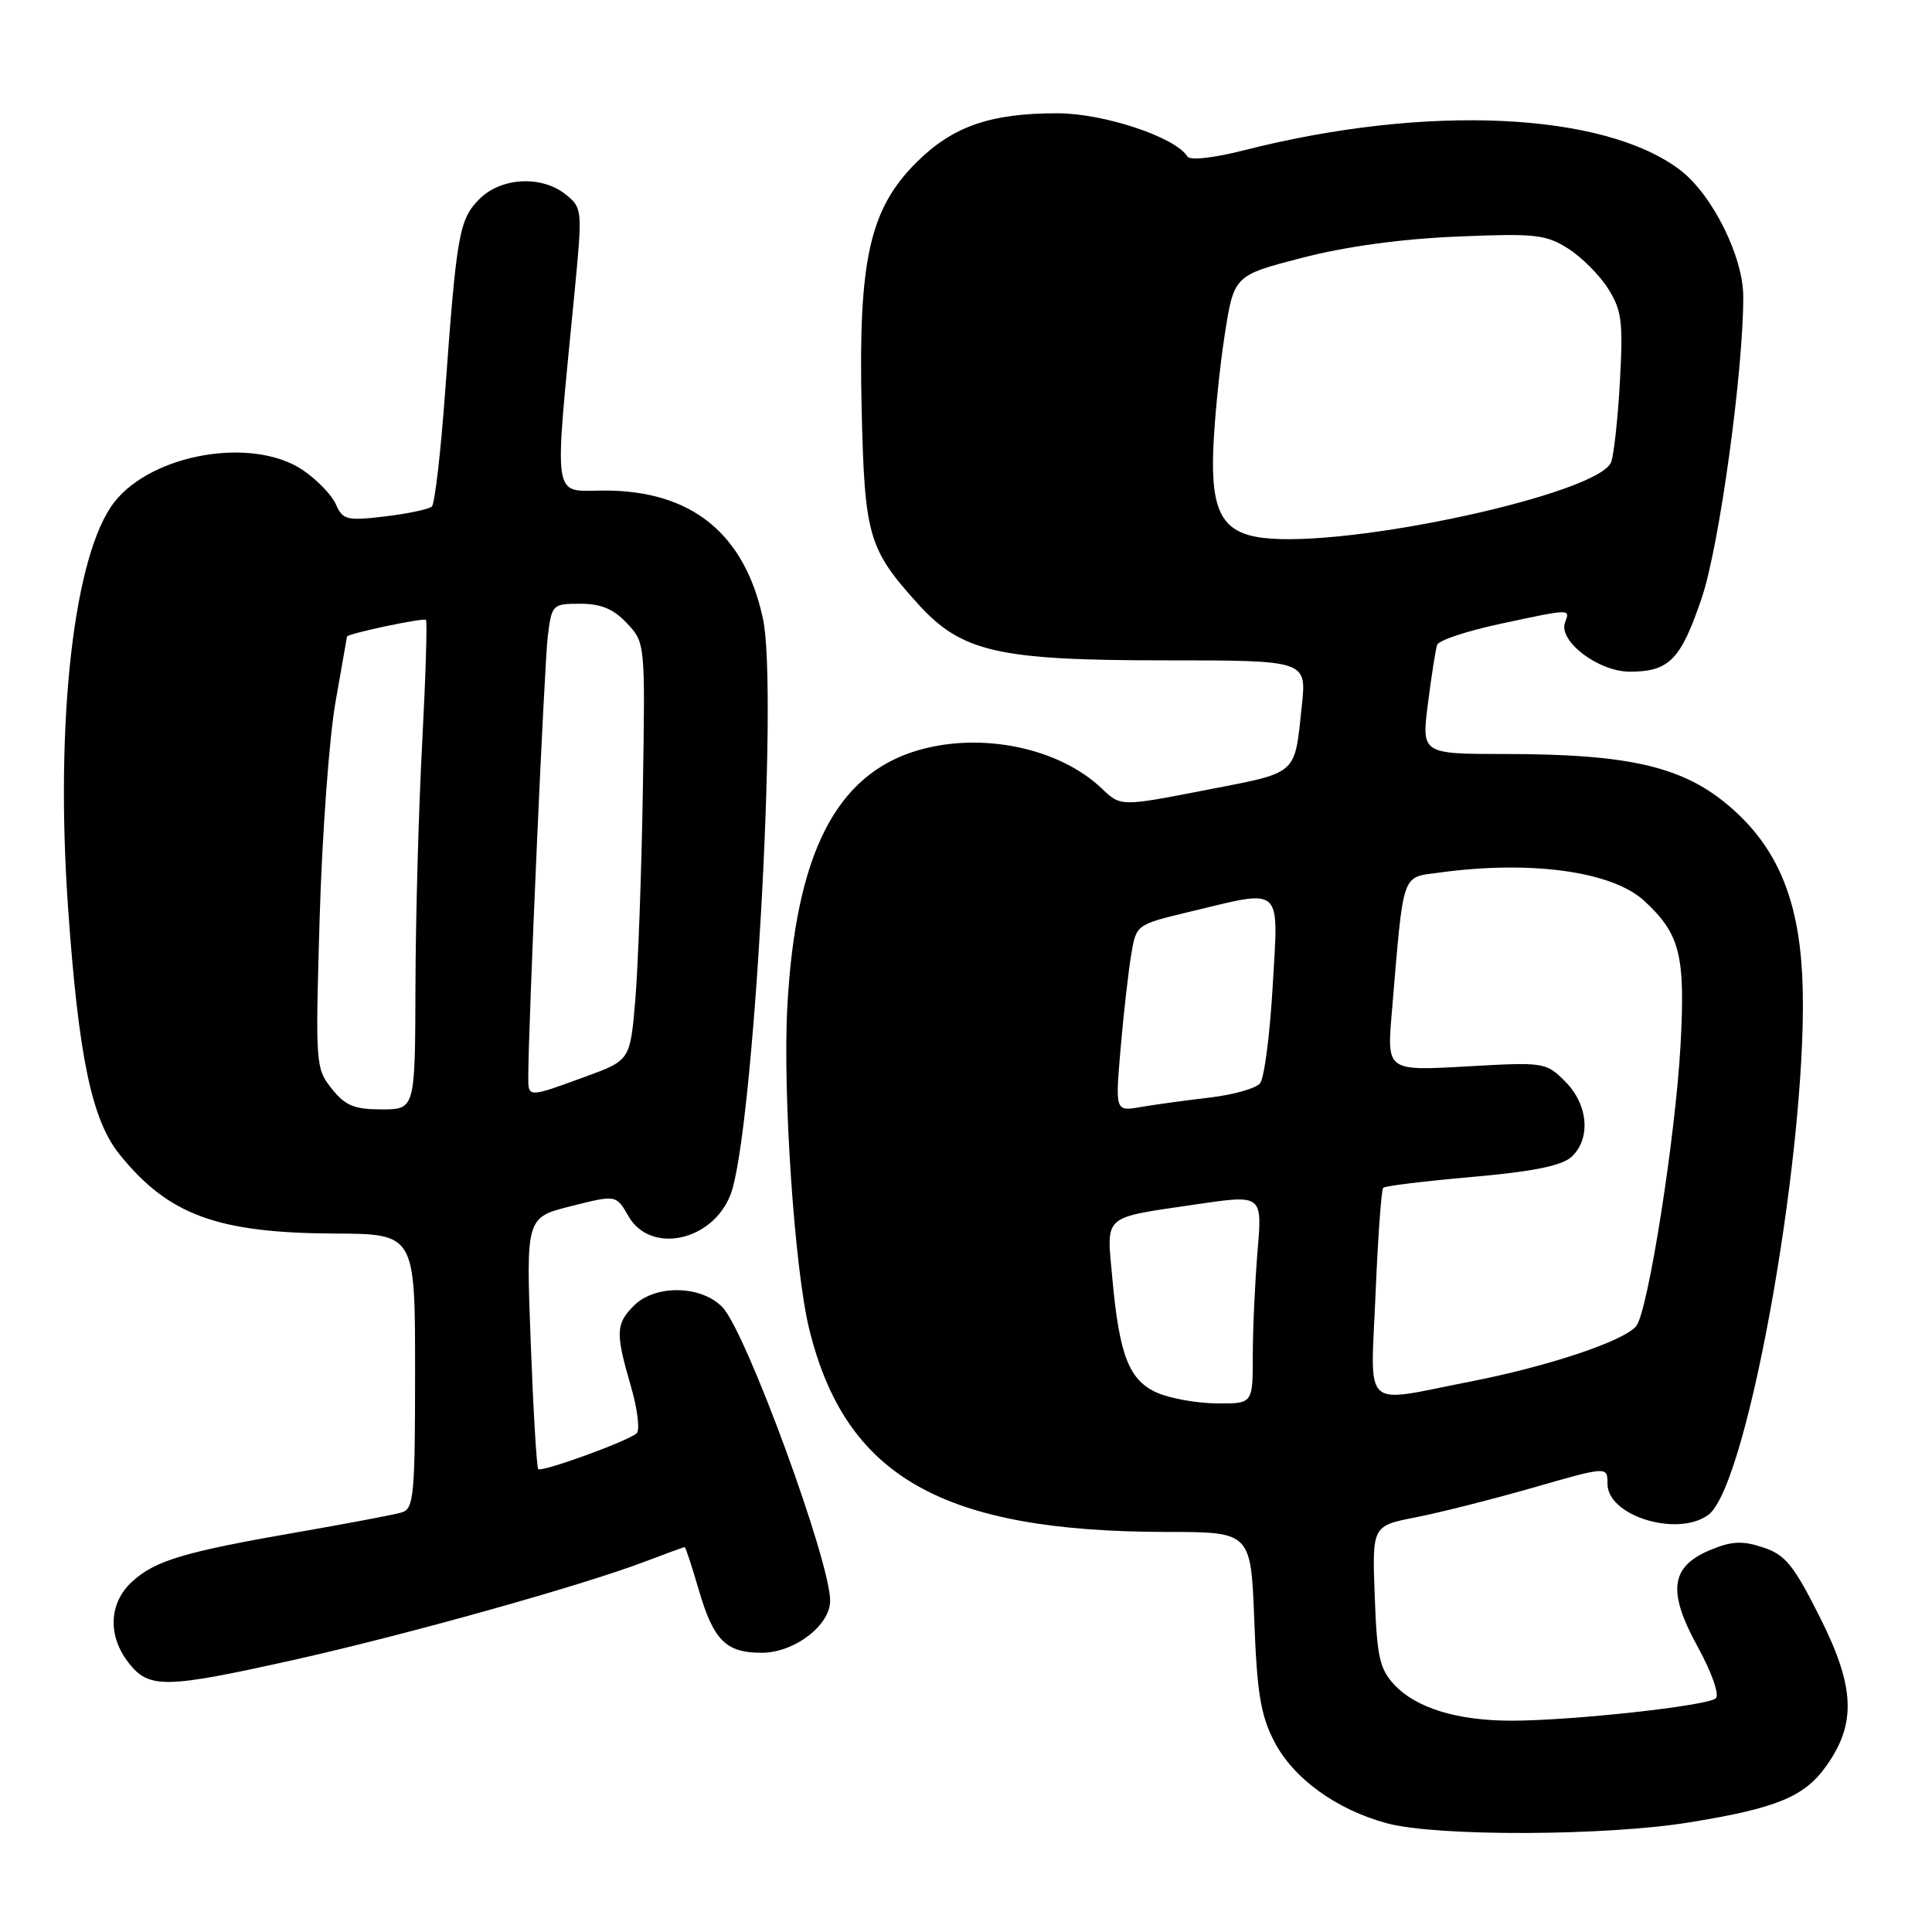 <?xml version="1.0" encoding="UTF-8" standalone="no"?>
<!DOCTYPE svg PUBLIC "-//W3C//DTD SVG 1.1//EN" "http://www.w3.org/Graphics/SVG/1.1/DTD/svg11.dtd" >
<svg xmlns="http://www.w3.org/2000/svg" xmlns:xlink="http://www.w3.org/1999/xlink" version="1.1" viewBox="0 0 256 256">
 <g >
 <path fill="currentColor"
d=" M 223.82 241.48 C 235.42 239.60 239.08 238.09 241.98 234.02 C 246.00 228.38 245.80 223.54 241.14 214.28 C 237.66 207.36 236.56 206.01 233.62 205.04 C 230.87 204.13 229.46 204.20 226.62 205.38 C 221.33 207.59 220.91 210.86 224.97 218.24 C 226.80 221.56 227.85 224.55 227.36 225.03 C 226.36 226.02 208.33 228.00 200.26 228.00 C 193.13 228.00 187.66 226.33 184.79 223.27 C 182.81 221.17 182.45 219.58 182.16 211.51 C 181.81 202.18 181.81 202.18 187.66 201.04 C 190.87 200.41 197.89 198.63 203.25 197.09 C 213.00 194.29 213.00 194.29 213.00 196.62 C 213.00 200.87 222.26 203.72 226.36 200.73 C 231.72 196.81 239.86 150.01 238.80 129.20 C 238.28 119.05 235.45 112.36 229.45 107.09 C 223.21 101.61 216.13 99.92 199.43 99.91 C 188.36 99.90 188.36 99.90 189.21 93.20 C 189.68 89.51 190.23 86.02 190.43 85.44 C 190.63 84.86 194.33 83.62 198.67 82.69 C 208.21 80.64 208.07 80.65 207.38 82.46 C 206.43 84.92 211.78 89.00 215.95 89.00 C 221.19 89.00 222.72 87.43 225.50 79.20 C 227.82 72.35 231.02 49.08 230.99 39.28 C 230.98 33.98 226.88 25.78 222.64 22.54 C 212.54 14.84 189.04 13.76 164.89 19.90 C 160.75 20.95 157.68 21.29 157.33 20.73 C 155.75 18.17 146.27 15.02 140.12 15.01 C 131.23 15.00 126.21 16.75 121.41 21.54 C 115.22 27.72 113.72 34.48 114.17 54.05 C 114.56 71.06 115.04 72.71 121.62 80.00 C 127.40 86.40 132.21 87.50 154.32 87.50 C 173.14 87.50 173.14 87.50 172.50 93.50 C 171.50 102.85 172.15 102.28 159.75 104.69 C 148.50 106.88 148.50 106.88 146.00 104.49 C 140.36 99.10 130.10 96.96 121.67 99.41 C 110.77 102.58 105.41 113.12 104.32 133.50 C 103.71 144.88 105.28 168.11 107.20 176.00 C 111.99 195.67 124.81 202.97 154.63 202.99 C 165.75 203.00 165.75 203.00 166.20 214.75 C 166.56 224.32 167.05 227.29 168.84 230.75 C 171.38 235.66 177.07 239.79 183.80 241.60 C 190.34 243.36 212.64 243.29 223.82 241.48 Z  M 38.87 219.96 C 53.59 216.68 76.98 210.14 85.32 206.97 C 88.17 205.89 90.60 205.00 90.72 205.00 C 90.84 205.00 91.66 207.47 92.54 210.50 C 94.54 217.37 96.15 219.00 100.93 219.00 C 105.24 219.00 110.00 215.38 110.00 212.10 C 110.00 206.86 98.91 176.61 95.76 173.25 C 92.99 170.30 86.83 170.17 84.00 173.00 C 81.58 175.42 81.54 176.61 83.60 183.70 C 84.48 186.72 84.82 189.53 84.35 189.93 C 83.11 191.00 71.78 195.11 71.32 194.66 C 71.11 194.44 70.66 186.86 70.32 177.80 C 69.70 161.32 69.70 161.32 75.67 159.82 C 81.64 158.31 81.64 158.31 83.28 161.16 C 86.19 166.23 94.41 164.49 96.80 158.29 C 99.82 150.48 103.14 91.52 101.10 82.00 C 98.67 70.69 91.64 65.00 80.10 65.00 C 73.06 65.00 73.38 67.14 76.15 38.54 C 77.18 27.82 77.16 27.55 74.99 25.79 C 71.80 23.21 66.43 23.48 63.53 26.37 C 60.84 29.07 60.50 30.99 58.98 51.98 C 58.40 59.95 57.61 66.76 57.22 67.12 C 56.82 67.48 54.02 68.07 51.00 68.43 C 45.94 69.03 45.42 68.90 44.50 66.81 C 43.95 65.57 41.97 63.53 40.10 62.27 C 33.48 57.84 20.22 60.09 15.17 66.51 C 9.79 73.35 7.27 95.42 9.02 120.28 C 10.40 139.98 12.15 148.38 15.83 152.95 C 22.29 160.98 28.77 163.37 44.25 163.45 C 55.00 163.50 55.00 163.50 55.00 181.68 C 55.00 198.13 54.83 199.92 53.25 200.40 C 52.29 200.69 46.10 201.87 39.50 203.01 C 24.32 205.65 20.53 206.78 17.46 209.62 C 14.41 212.45 14.25 216.78 17.07 220.37 C 19.76 223.78 21.90 223.74 38.87 219.96 Z  M 153.38 184.57 C 149.62 182.93 148.33 179.67 147.40 169.48 C 146.62 160.80 145.89 161.45 158.52 159.58 C 167.27 158.29 167.27 158.29 166.63 165.79 C 166.29 169.92 166.00 176.16 166.00 179.65 C 166.00 186.00 166.00 186.00 161.25 185.96 C 158.64 185.94 155.10 185.31 153.38 184.57 Z  M 182.27 171.41 C 182.58 163.94 183.04 157.63 183.28 157.39 C 183.52 157.14 188.82 156.50 195.06 155.95 C 203.04 155.25 206.92 154.47 208.20 153.32 C 210.83 150.94 210.47 146.38 207.40 143.31 C 204.84 140.75 204.64 140.72 194.29 141.31 C 183.77 141.90 183.77 141.90 184.42 134.20 C 186.02 115.19 185.63 116.32 190.74 115.62 C 202.82 113.97 213.60 115.45 217.85 119.35 C 222.62 123.74 223.33 126.54 222.68 138.47 C 222.01 150.70 218.36 173.82 216.81 175.71 C 215.17 177.71 205.14 181.06 194.71 183.09 C 180.27 185.91 181.61 187.17 182.27 171.41 Z  M 148.49 138.88 C 148.89 134.27 149.52 128.70 149.89 126.51 C 150.55 122.52 150.55 122.52 157.53 120.84 C 170.15 117.81 169.41 117.16 168.64 130.66 C 168.27 137.08 167.52 142.88 166.96 143.55 C 166.40 144.23 163.37 145.08 160.22 145.44 C 157.07 145.81 152.99 146.37 151.13 146.69 C 147.77 147.27 147.77 147.27 148.49 138.88 Z  M 167.35 71.27 C 162.02 70.62 160.46 67.86 160.76 59.64 C 160.91 55.71 161.58 48.90 162.26 44.50 C 163.50 36.50 163.50 36.50 172.50 34.17 C 178.27 32.67 185.63 31.66 193.00 31.35 C 203.38 30.91 204.82 31.06 207.76 32.92 C 209.55 34.05 211.95 36.45 213.08 38.24 C 214.89 41.10 215.08 42.61 214.65 50.50 C 214.38 55.45 213.85 60.28 213.48 61.24 C 211.82 65.46 178.73 72.66 167.35 71.27 Z  M 43.95 144.25 C 41.81 141.56 41.78 141.03 42.36 121.50 C 42.69 110.50 43.63 97.67 44.46 93.00 C 45.28 88.33 45.97 84.43 45.98 84.35 C 46.03 83.96 56.15 81.82 56.44 82.14 C 56.63 82.34 56.40 89.70 55.94 98.50 C 55.47 107.30 55.07 121.81 55.05 130.75 C 55.00 147.00 55.00 147.00 50.57 147.00 C 46.94 147.00 45.75 146.51 43.95 144.25 Z  M 70.00 142.75 C 69.99 136.21 72.13 87.88 72.59 84.25 C 73.11 80.10 73.21 80.00 76.89 80.00 C 79.65 80.00 81.30 80.69 83.08 82.59 C 85.50 85.18 85.50 85.21 85.18 104.84 C 85.00 115.65 84.55 128.10 84.18 132.50 C 83.50 140.50 83.50 140.50 77.50 142.69 C 69.95 145.45 70.00 145.45 70.00 142.75 Z "/>
</g>
</svg>